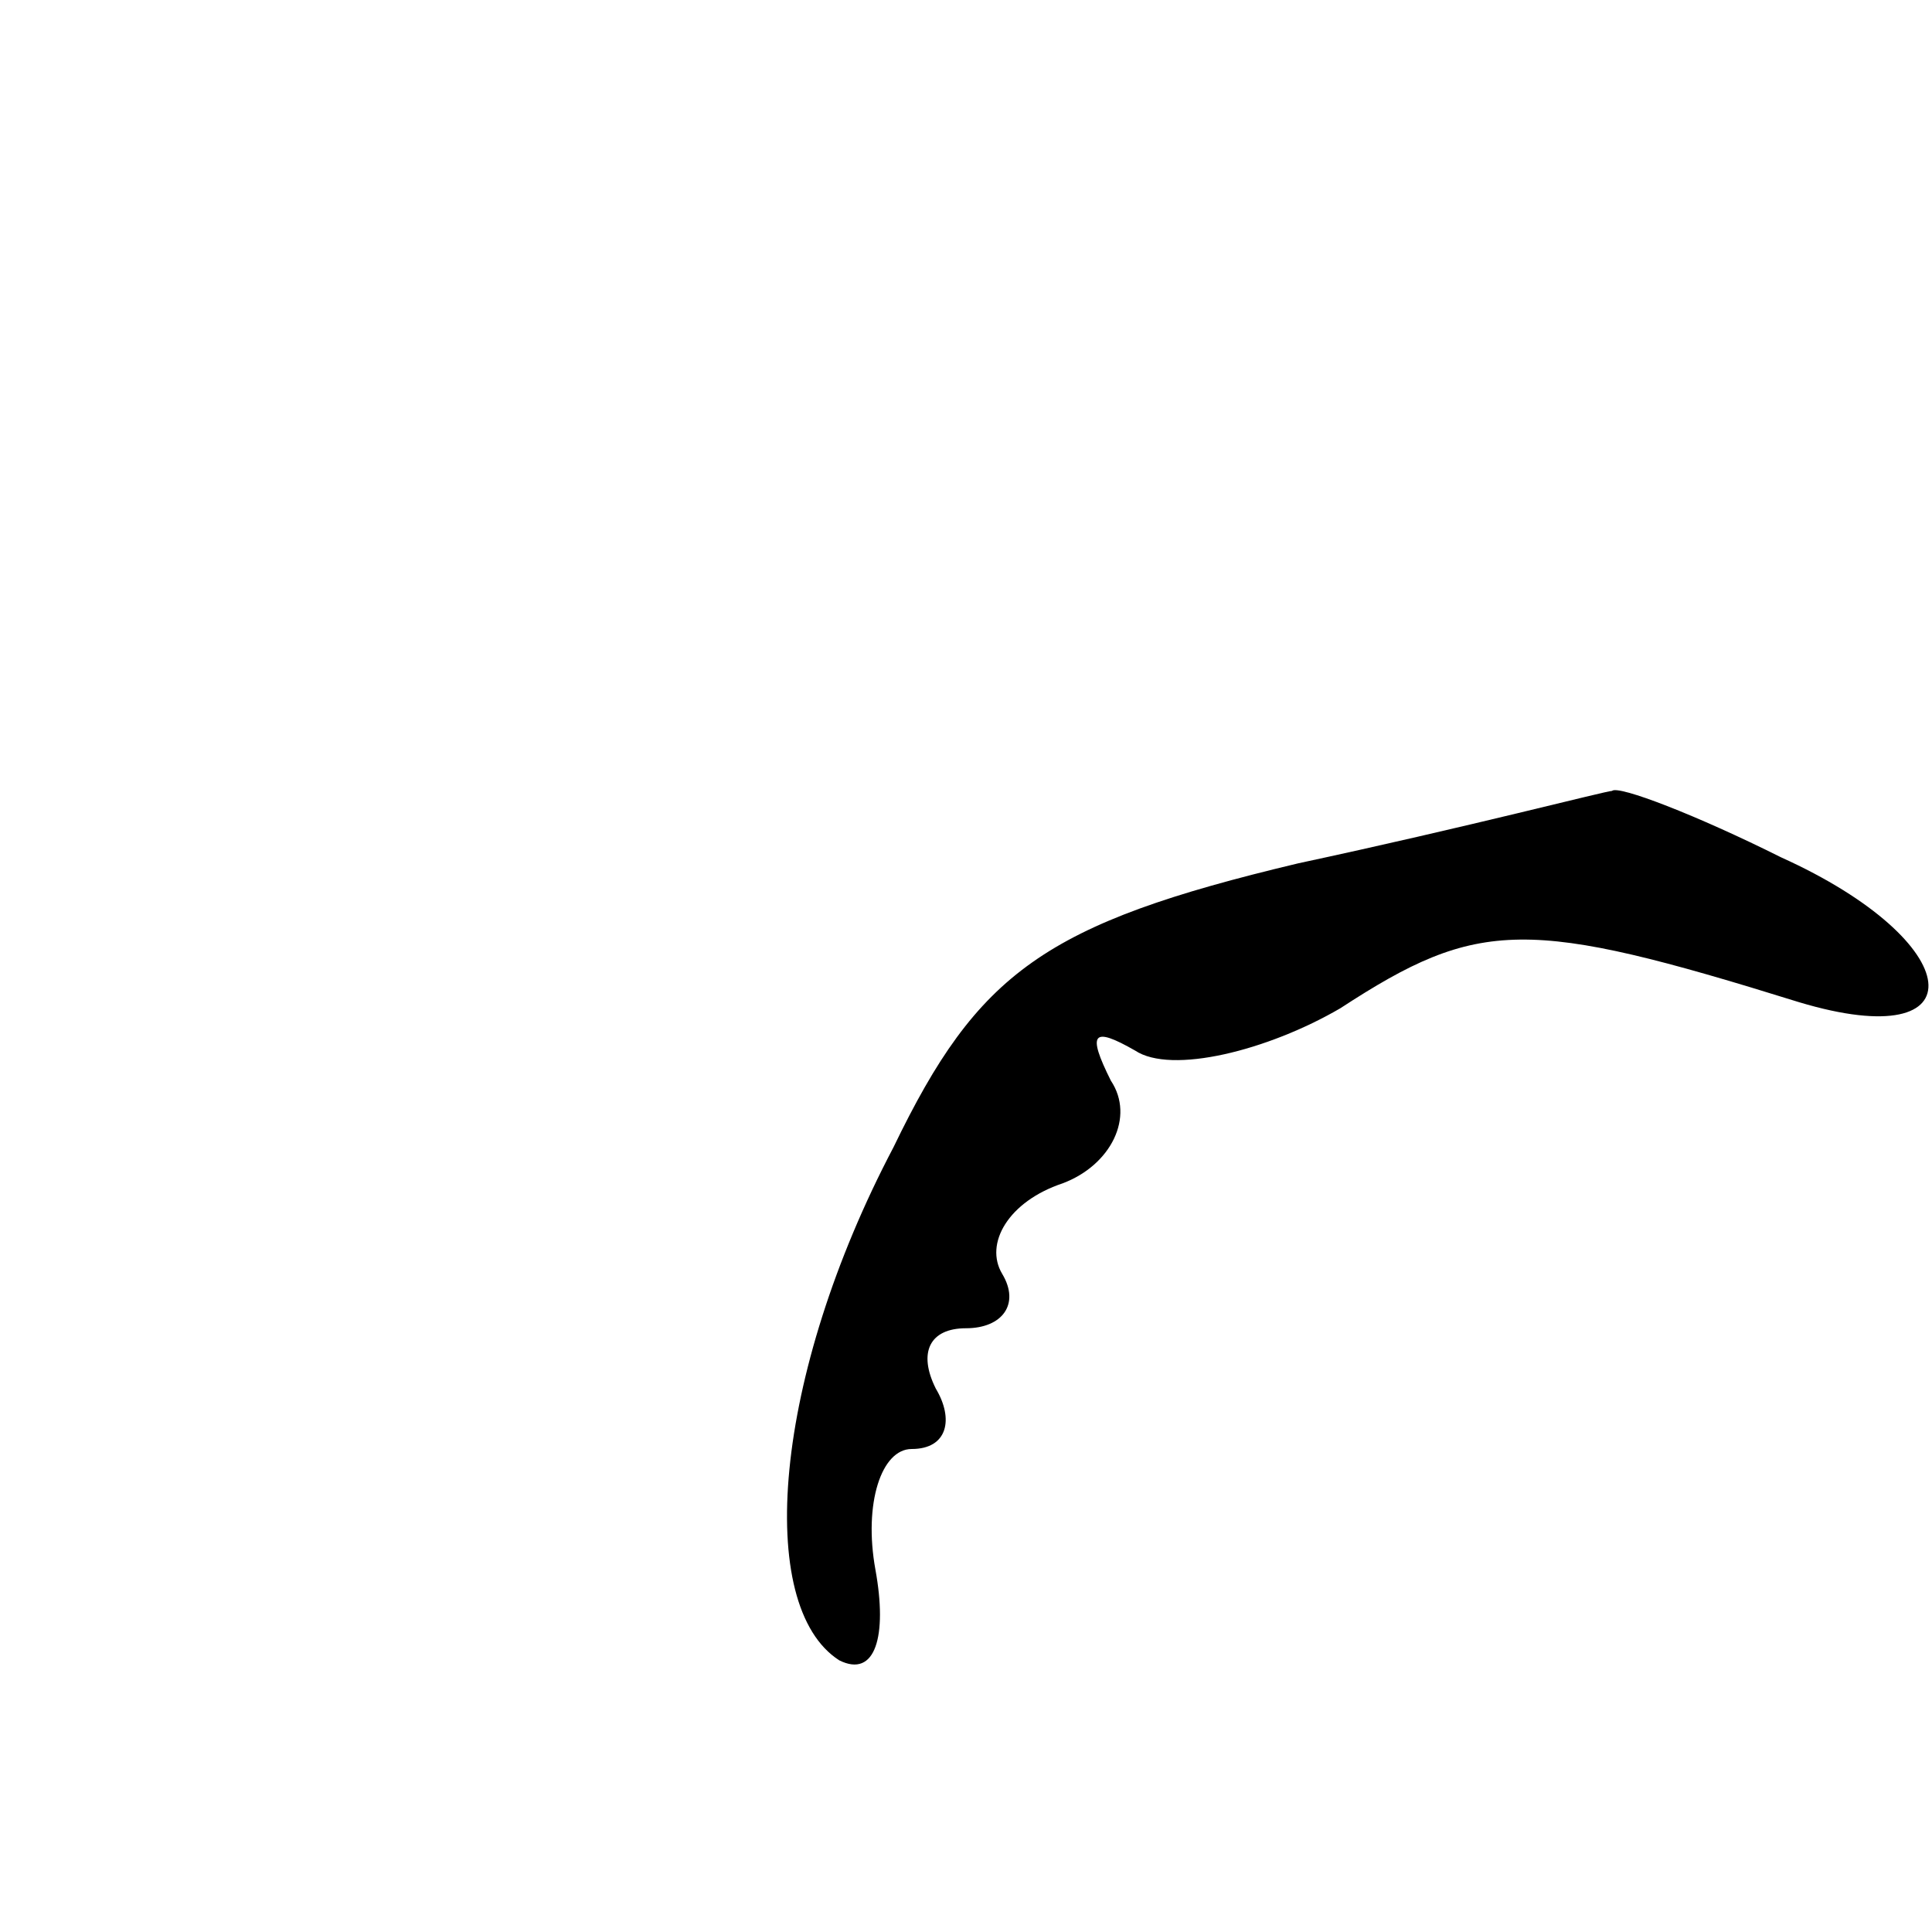 <?xml version="1.0" standalone="no"?>
<!DOCTYPE svg PUBLIC "-//W3C//DTD SVG 20010904//EN"
 "http://www.w3.org/TR/2001/REC-SVG-20010904/DTD/svg10.dtd">
<svg version="1.0" xmlns="http://www.w3.org/2000/svg"
 width="32pt" height="32pt" viewBox="0 0 32 32"
 preserveAspectRatio="xMidYMid meet">
<g transform="translate(0,32) scale(0.1,-0.1)"
fill="#000000" stroke="none">
<path fill="#000000" stroke="none" d="M215 177 c-42 -10 -53 -18 -67 -47 -20
-38 -23 -76 -9 -85 6 -3 8 4 6 15 -2 11 1 20 6 20 6 0 7 5 4 10 -3 6 -1 10 5
10 6 0 9 4 6 9 -3 5 1 12 10 15 8 3 12 11 8 17 -4 8 -3 9 4 5 6 -4 22 0 34 7
23 15 31 15 76 1 30 -9 28 10 -3 24 -14 7 -27 12 -28 11 -1 0 -24 -6 -52 -12z"/>
</g>
</svg>
